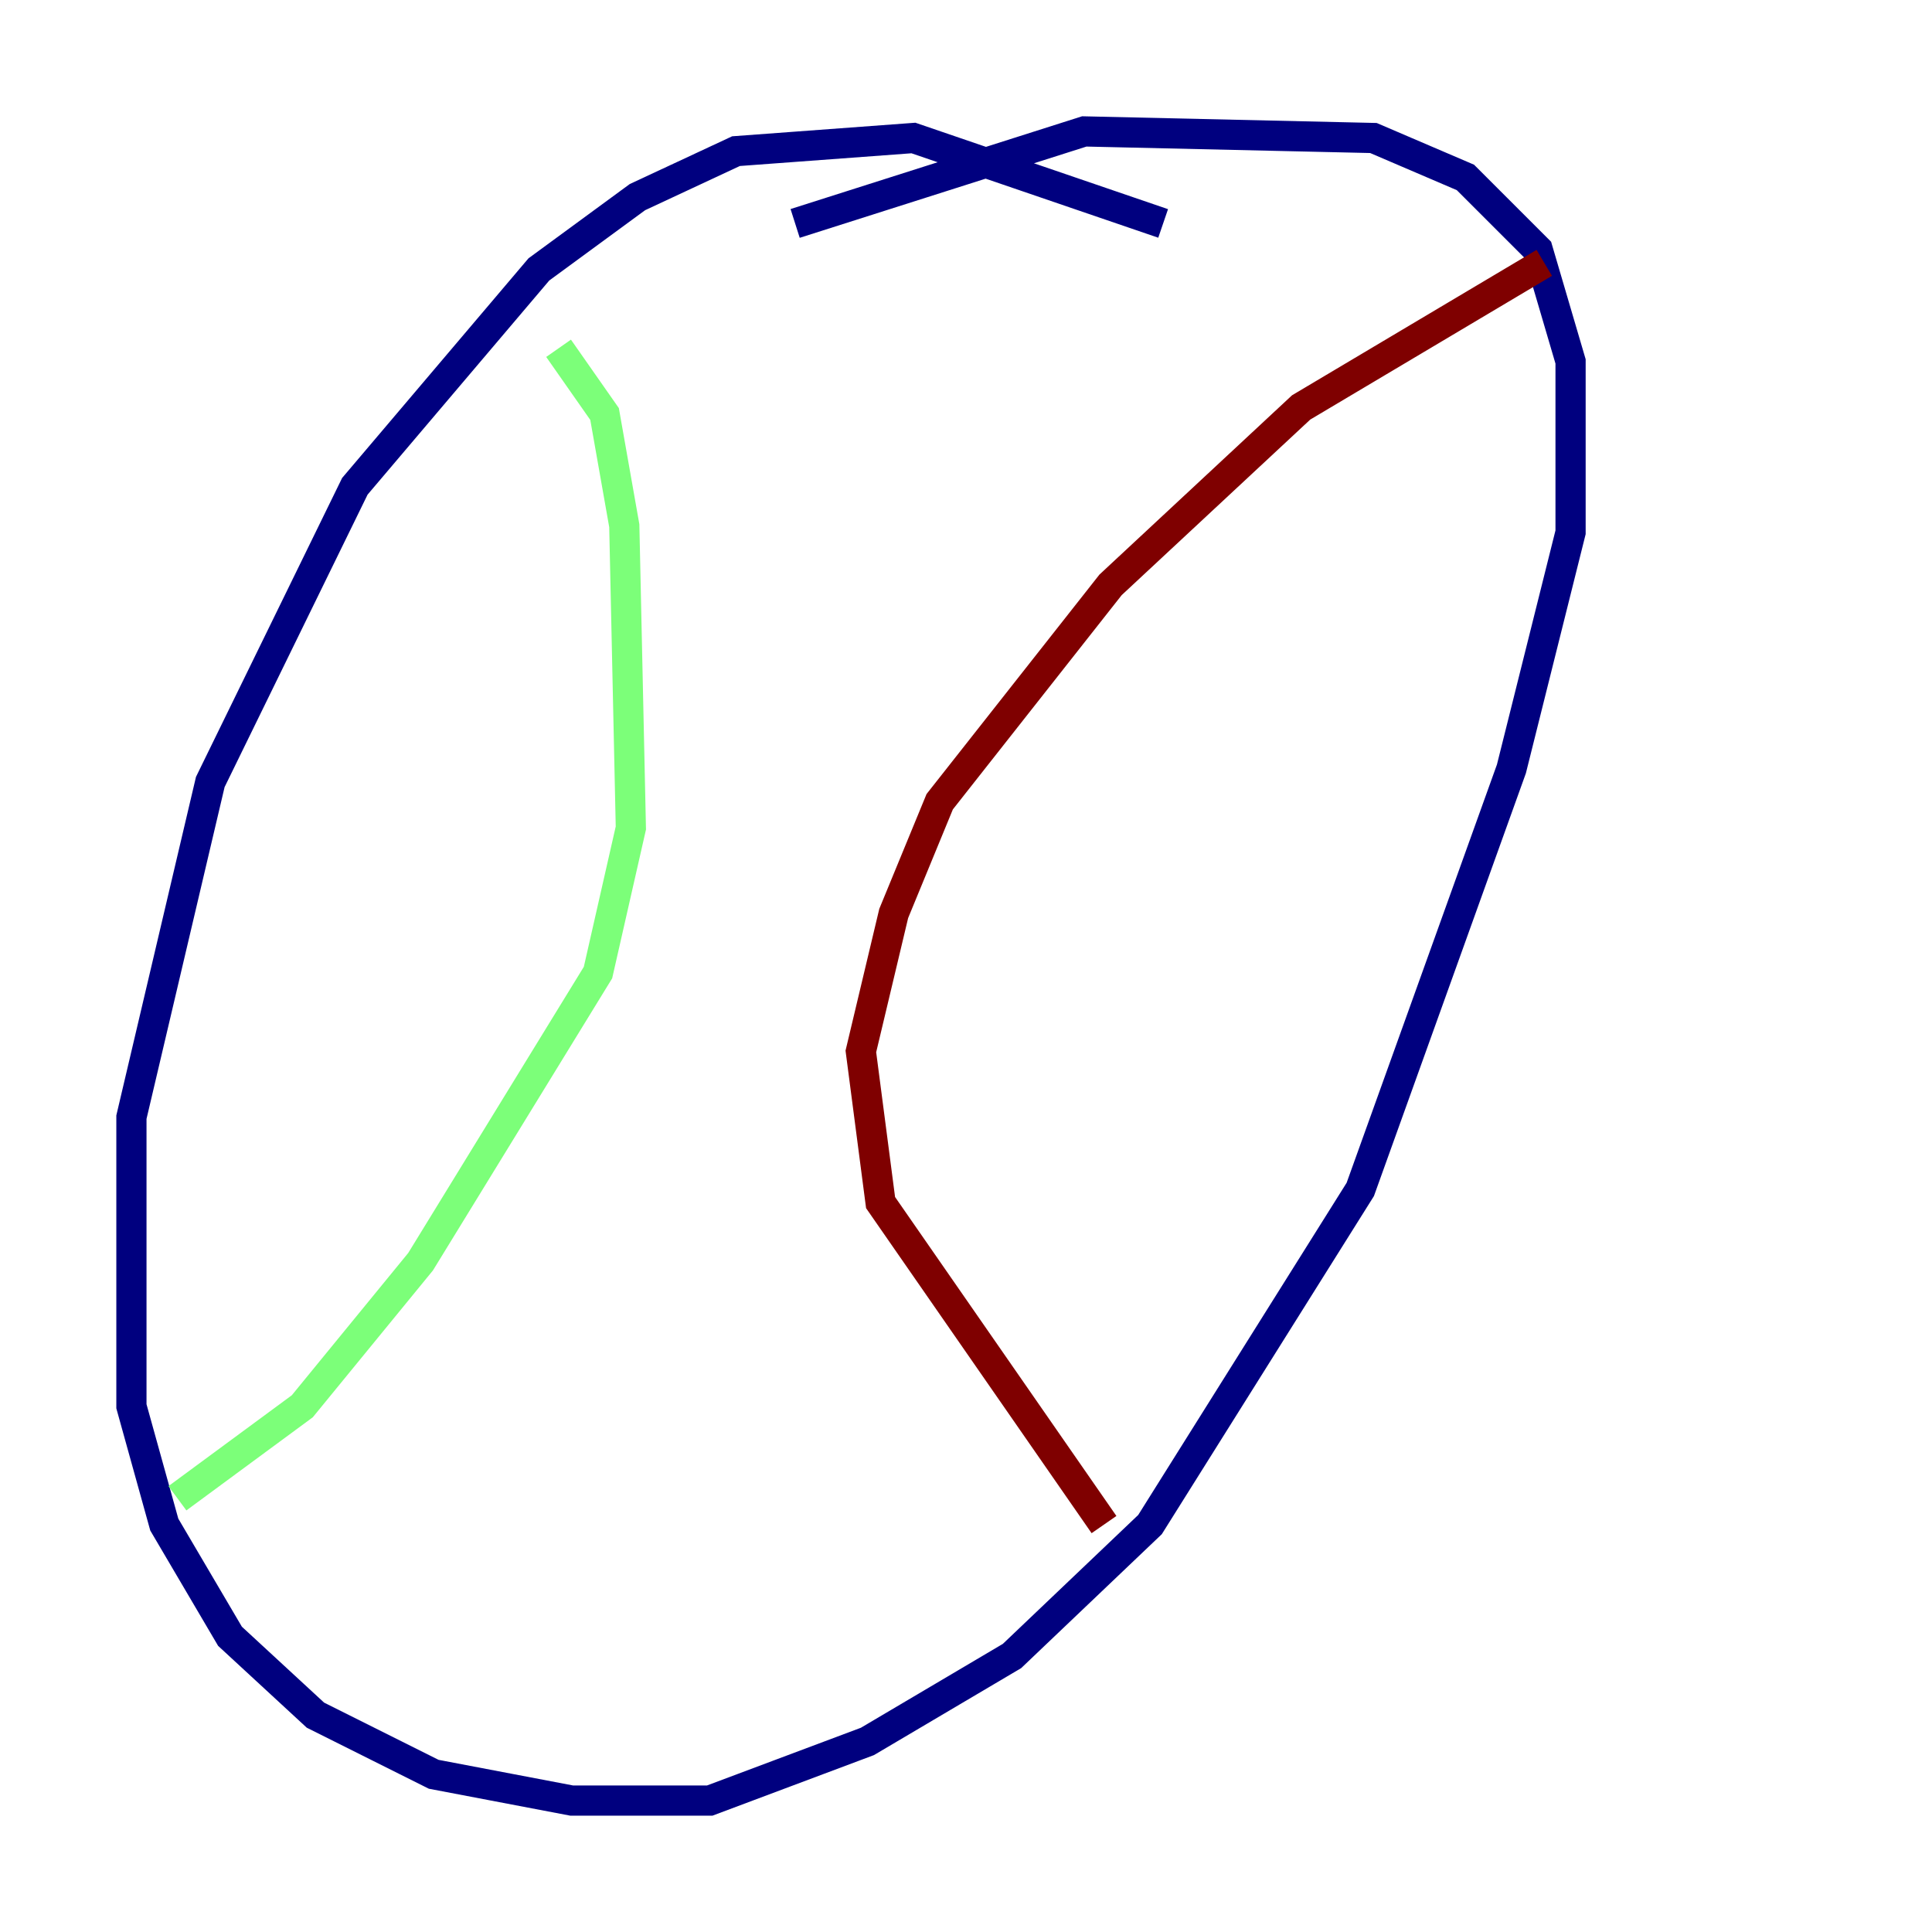 <?xml version="1.0" encoding="utf-8" ?>
<svg baseProfile="tiny" height="128" version="1.2" viewBox="0,0,128,128" width="128" xmlns="http://www.w3.org/2000/svg" xmlns:ev="http://www.w3.org/2001/xml-events" xmlns:xlink="http://www.w3.org/1999/xlink"><defs /><polyline fill="none" points="77.061,14.803 60.517,9.143 48.762,10.014 42.231,13.061 35.701,17.85 23.51,32.218 13.932,51.809 8.707,74.014 8.707,93.17 10.884,101.007 15.238,108.408 20.898,113.633 28.735,117.551 37.878,119.293 47.02,119.293 57.469,115.374 67.048,109.714 76.191,101.007 90.122,78.803 100.136,50.939 104.054,35.265 104.054,23.946 101.878,16.544 97.088,11.755 90.993,9.143 71.837,8.707 52.68,14.803" stroke="#00007f" stroke-width="2" /><polyline fill="none" points="37.007,23.075 40.054,27.429 41.361,34.83 41.796,54.857 39.619,64.435 27.864,83.592 20.027,93.17 11.755,99.265" stroke="#7cff79" stroke-width="2" /><polyline fill="none" points="102.313,17.415 86.204,26.993 73.578,38.748 62.258,53.116 59.211,60.517 57.034,69.66 58.34,79.674 73.143,101.007" stroke="#7f0000" stroke-width="2" /></svg>